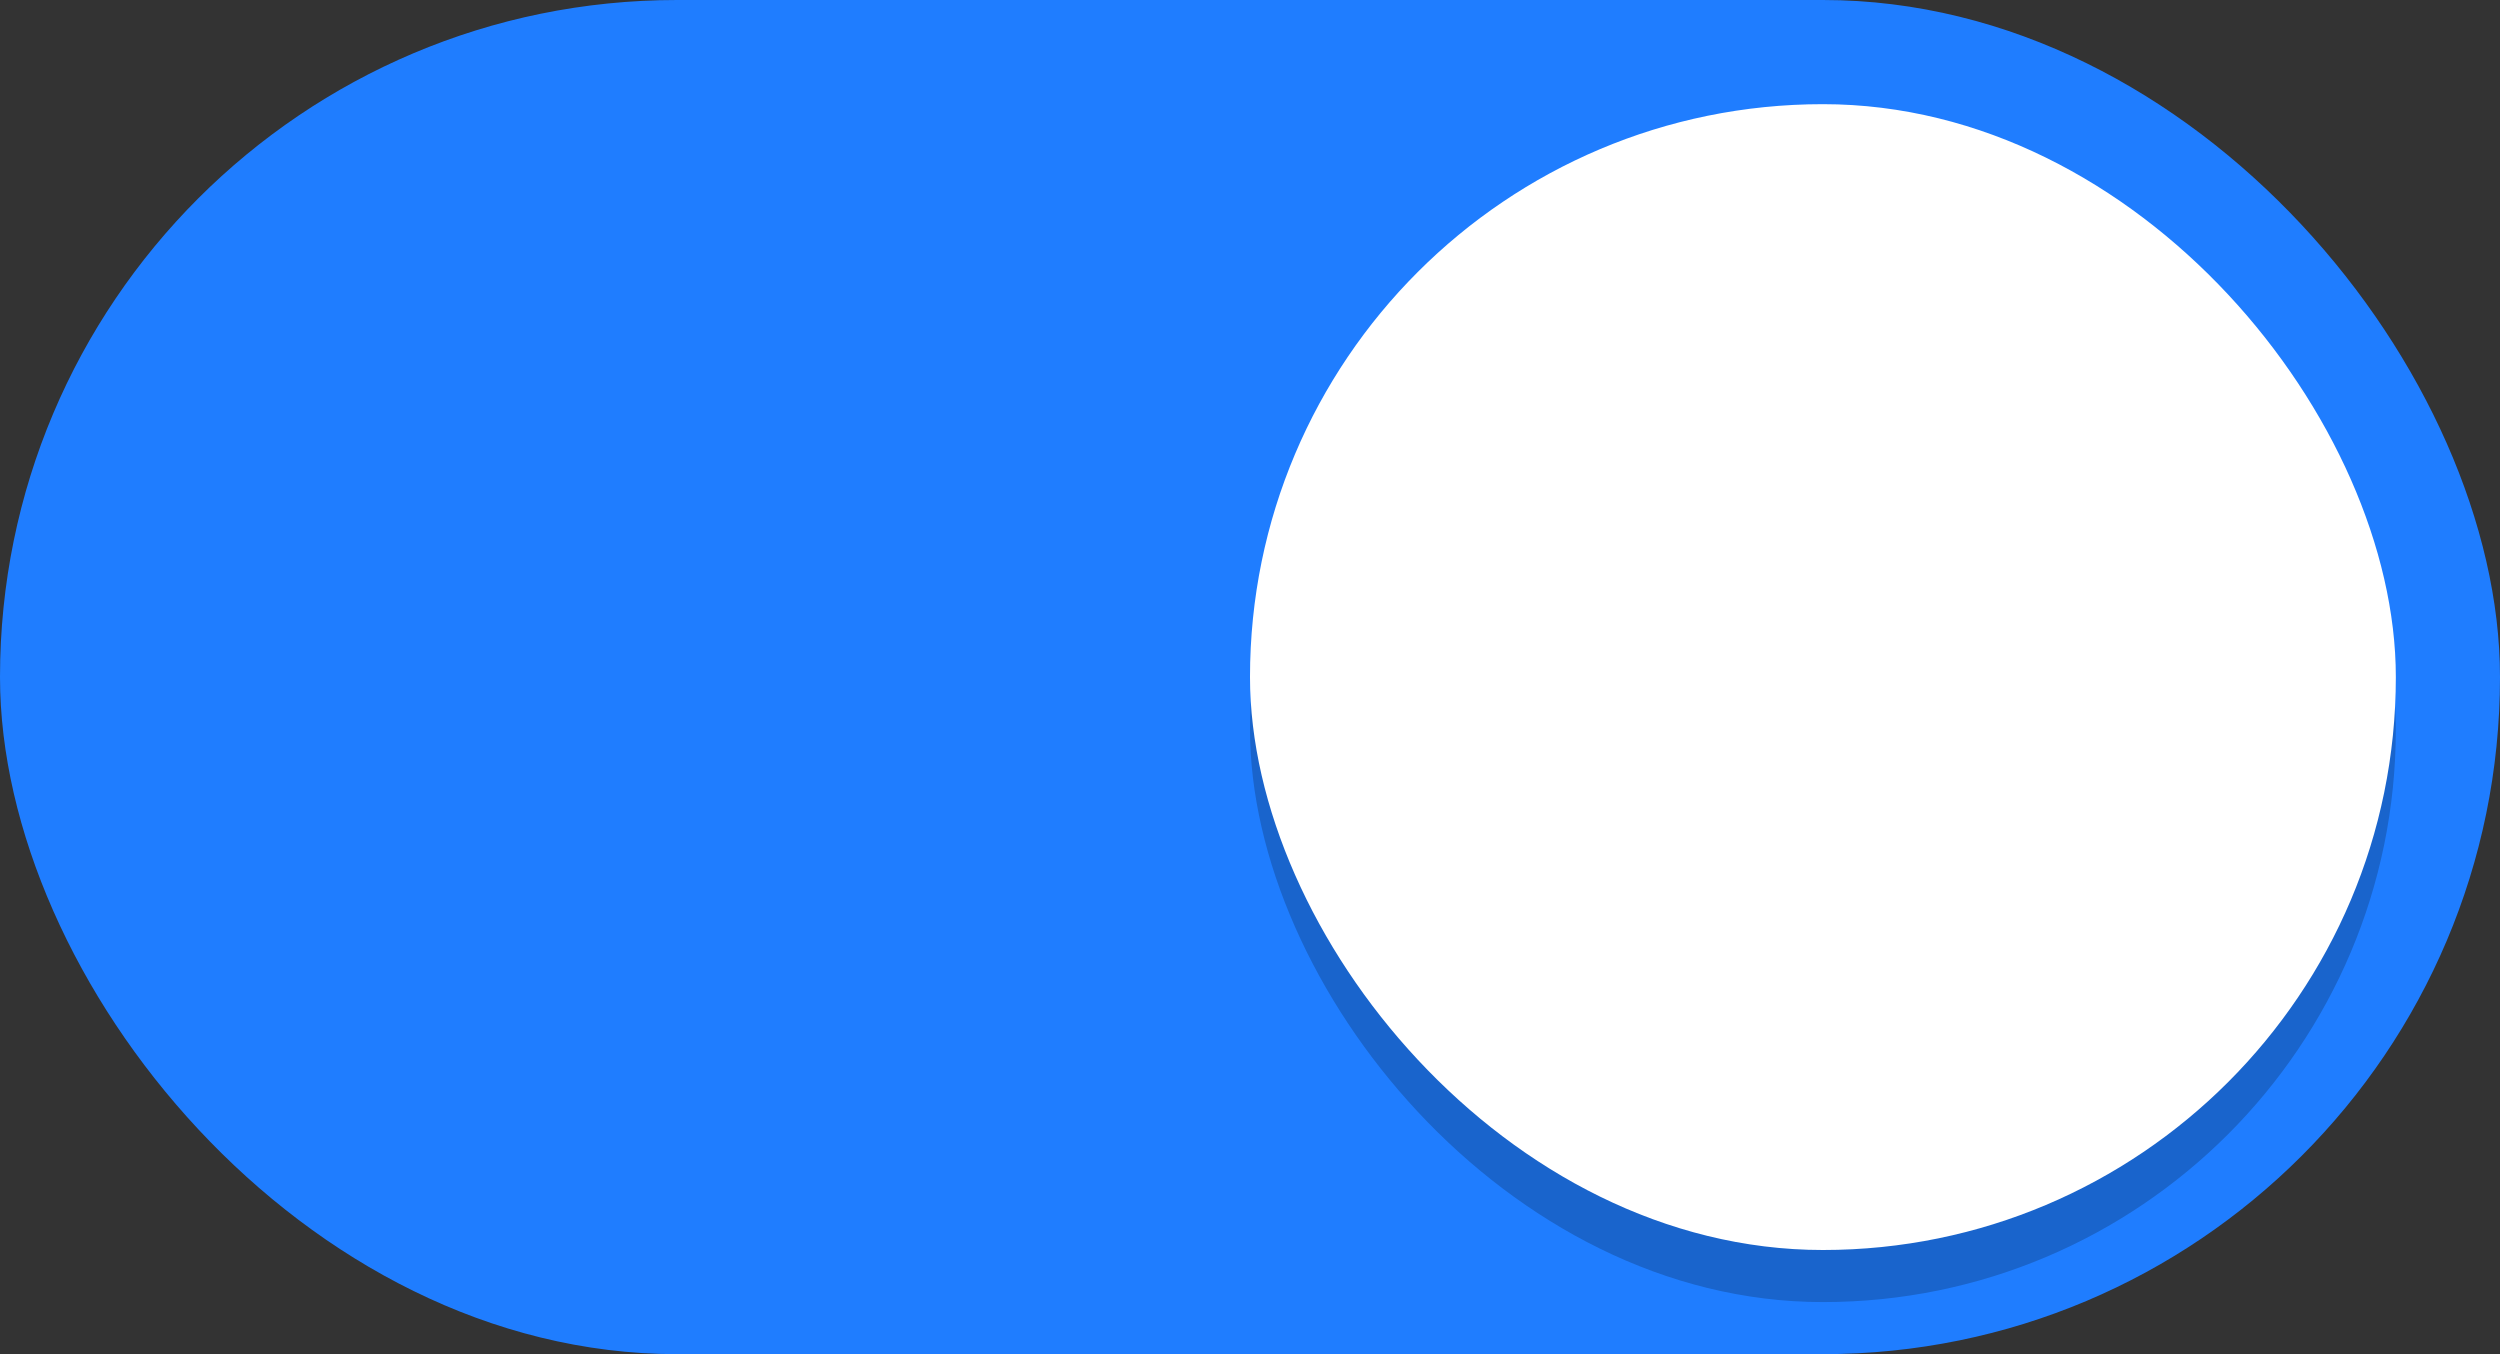 
        <svg viewBox="0 0 48 26" xmlns="http://www.w3.org/2000/svg">
        <rect x="0" y="0" width="48" height="26" fill="#333333" stroke="none"/>
        <g transform="translate(0 -291.18)">
        <rect y="291.18" width="48" height="26" rx="13" ry="13" fill="#1f7dffe5"/>
        <rect x="24" y="294.18" width="22" height="22" rx="11" ry="11" fill-opacity=".2"/>
        <rect x="24" y="293.18" width="22" height="22" rx="11" ry="11" fill="#fff"/>
        </g>
        </svg>
        